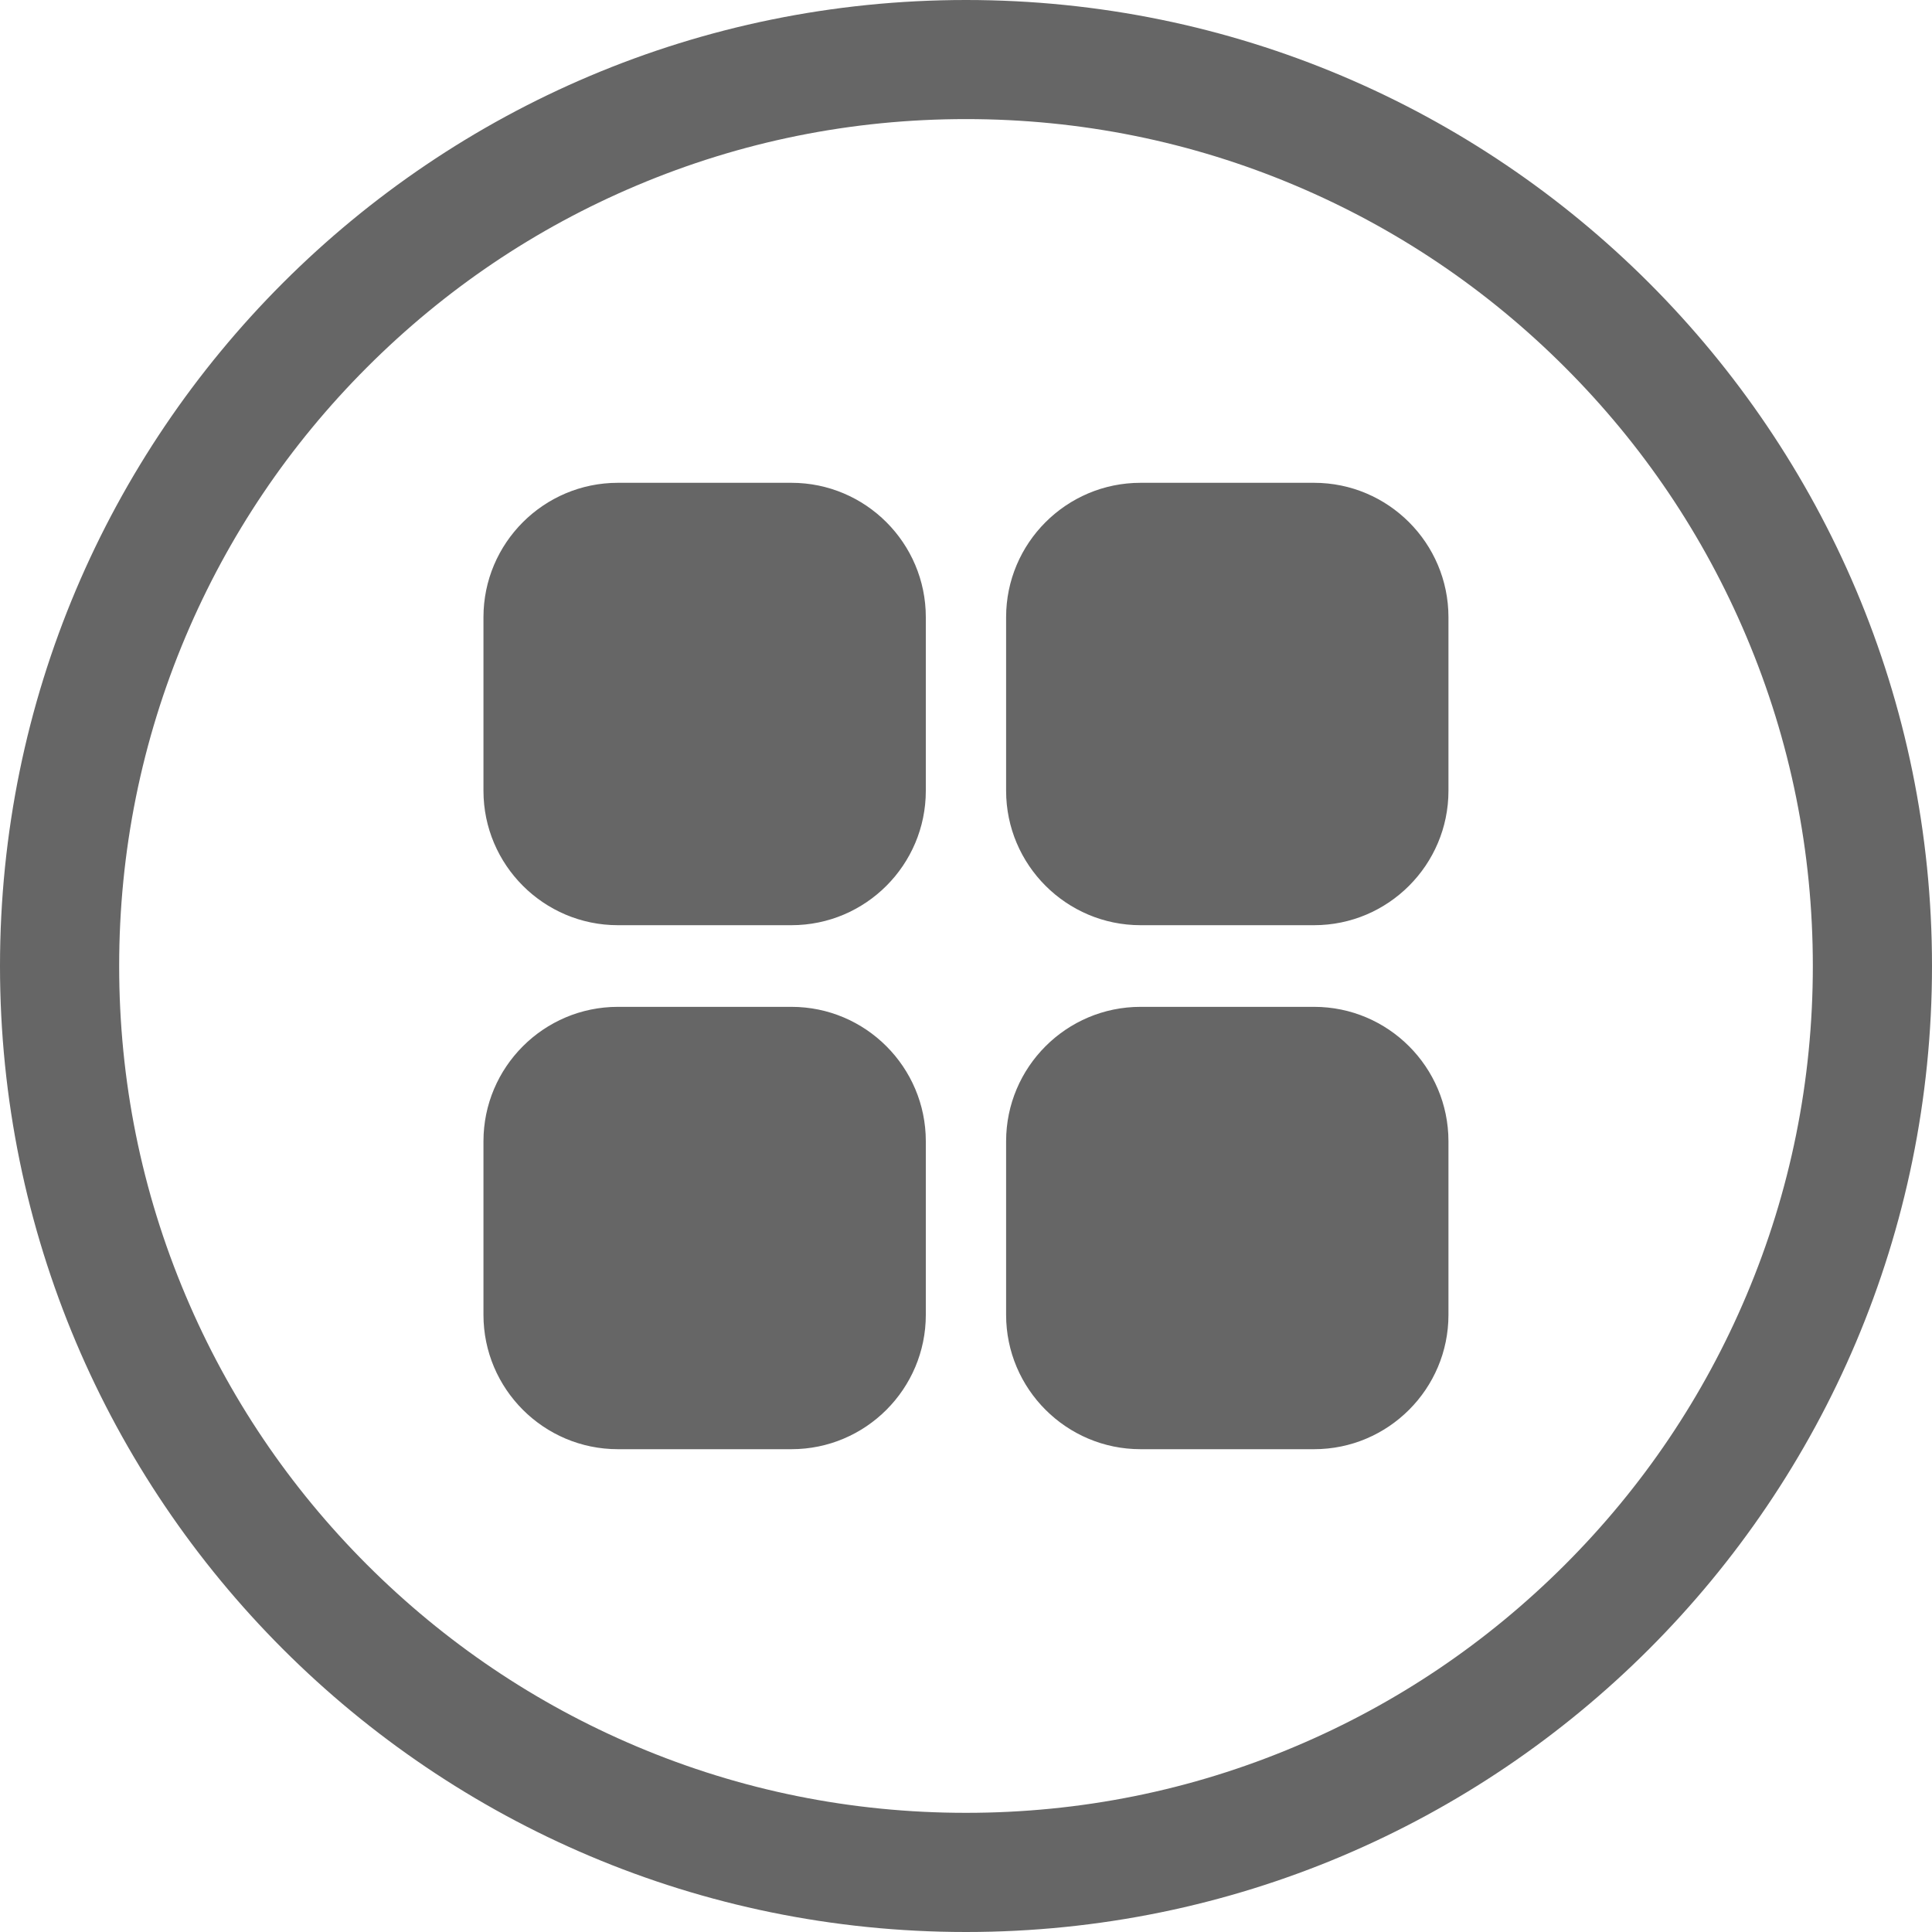 <?xml version="1.0" encoding="utf-8"?>
<!-- Generator: Adobe Illustrator 16.0.0, SVG Export Plug-In . SVG Version: 6.00 Build 0)  -->
<!DOCTYPE svg PUBLIC "-//W3C//DTD SVG 1.1//EN" "http://www.w3.org/Graphics/SVG/1.1/DTD/svg11.dtd">
<svg version="1.1" id="图层_1" xmlns="http://www.w3.org/2000/svg" xmlns:xlink="http://www.w3.org/1999/xlink" x="0px" y="0px"
	 width="50px" height="50px" viewBox="0 0 50 50" enable-background="new 0 0 50 50" xml:space="preserve">
<g>
	<g>
		<path fill="#666666" d="M25,0C11.191,0,0,11.192,0,25c0,13.809,11.191,25,25,25c13.807,0,25-11.193,25-25C50,11.192,38.807,0,25,0
			z M40.498,40.498c-2.014,2.012-4.357,3.594-6.968,4.697c-2.7,1.143-5.571,1.721-8.53,1.721c-2.961,0-5.83-0.578-8.53-1.721
			c-2.61-1.104-4.954-2.686-6.968-4.697c-2.014-2.014-3.594-4.357-4.697-6.968c-1.143-2.7-1.721-5.571-1.721-8.53
			c0-2.96,0.579-5.83,1.721-8.53c1.104-2.61,2.683-4.954,4.697-6.968s4.358-3.595,6.968-4.698c2.7-1.142,5.569-1.722,8.53-1.722
			c2.959,0,5.83,0.58,8.53,1.722c2.61,1.104,4.954,2.685,6.968,4.698s3.594,4.357,4.697,6.968c1.143,2.7,1.721,5.57,1.721,8.53
			c0,2.959-0.578,5.83-1.721,8.53C44.092,36.141,42.512,38.484,40.498,40.498z M34.009,12.495h-4.492
			c-1.919,0-3.479,1.56-3.479,3.478v4.492c0,1.918,1.561,3.479,3.479,3.479h4.492c1.917,0,3.477-1.561,3.477-3.479v-4.492
			C37.485,14.055,35.926,12.495,34.009,12.495z M20.483,12.495h-4.492c-1.919,0-3.479,1.56-3.479,3.478v4.492
			c0,1.918,1.56,3.479,3.479,3.479h4.492c1.919,0,3.477-1.561,3.477-3.479v-4.492C23.96,14.055,22.4,12.495,20.483,12.495z
			 M34.009,26.057h-4.492c-1.919,0-3.479,1.561-3.479,3.479v4.492c0,1.917,1.561,3.477,3.479,3.477h4.492
			c1.917,0,3.477-1.56,3.477-3.477v-4.492C37.485,27.617,35.926,26.057,34.009,26.057z M20.483,26.057h-4.492
			c-1.919,0-3.479,1.561-3.479,3.479v4.492c0,1.917,1.56,3.477,3.479,3.477h4.492c1.919,0,3.477-1.56,3.477-3.477v-4.492
			C23.96,27.617,22.4,26.057,20.483,26.057z"/>
	</g>
</g>
</svg>
